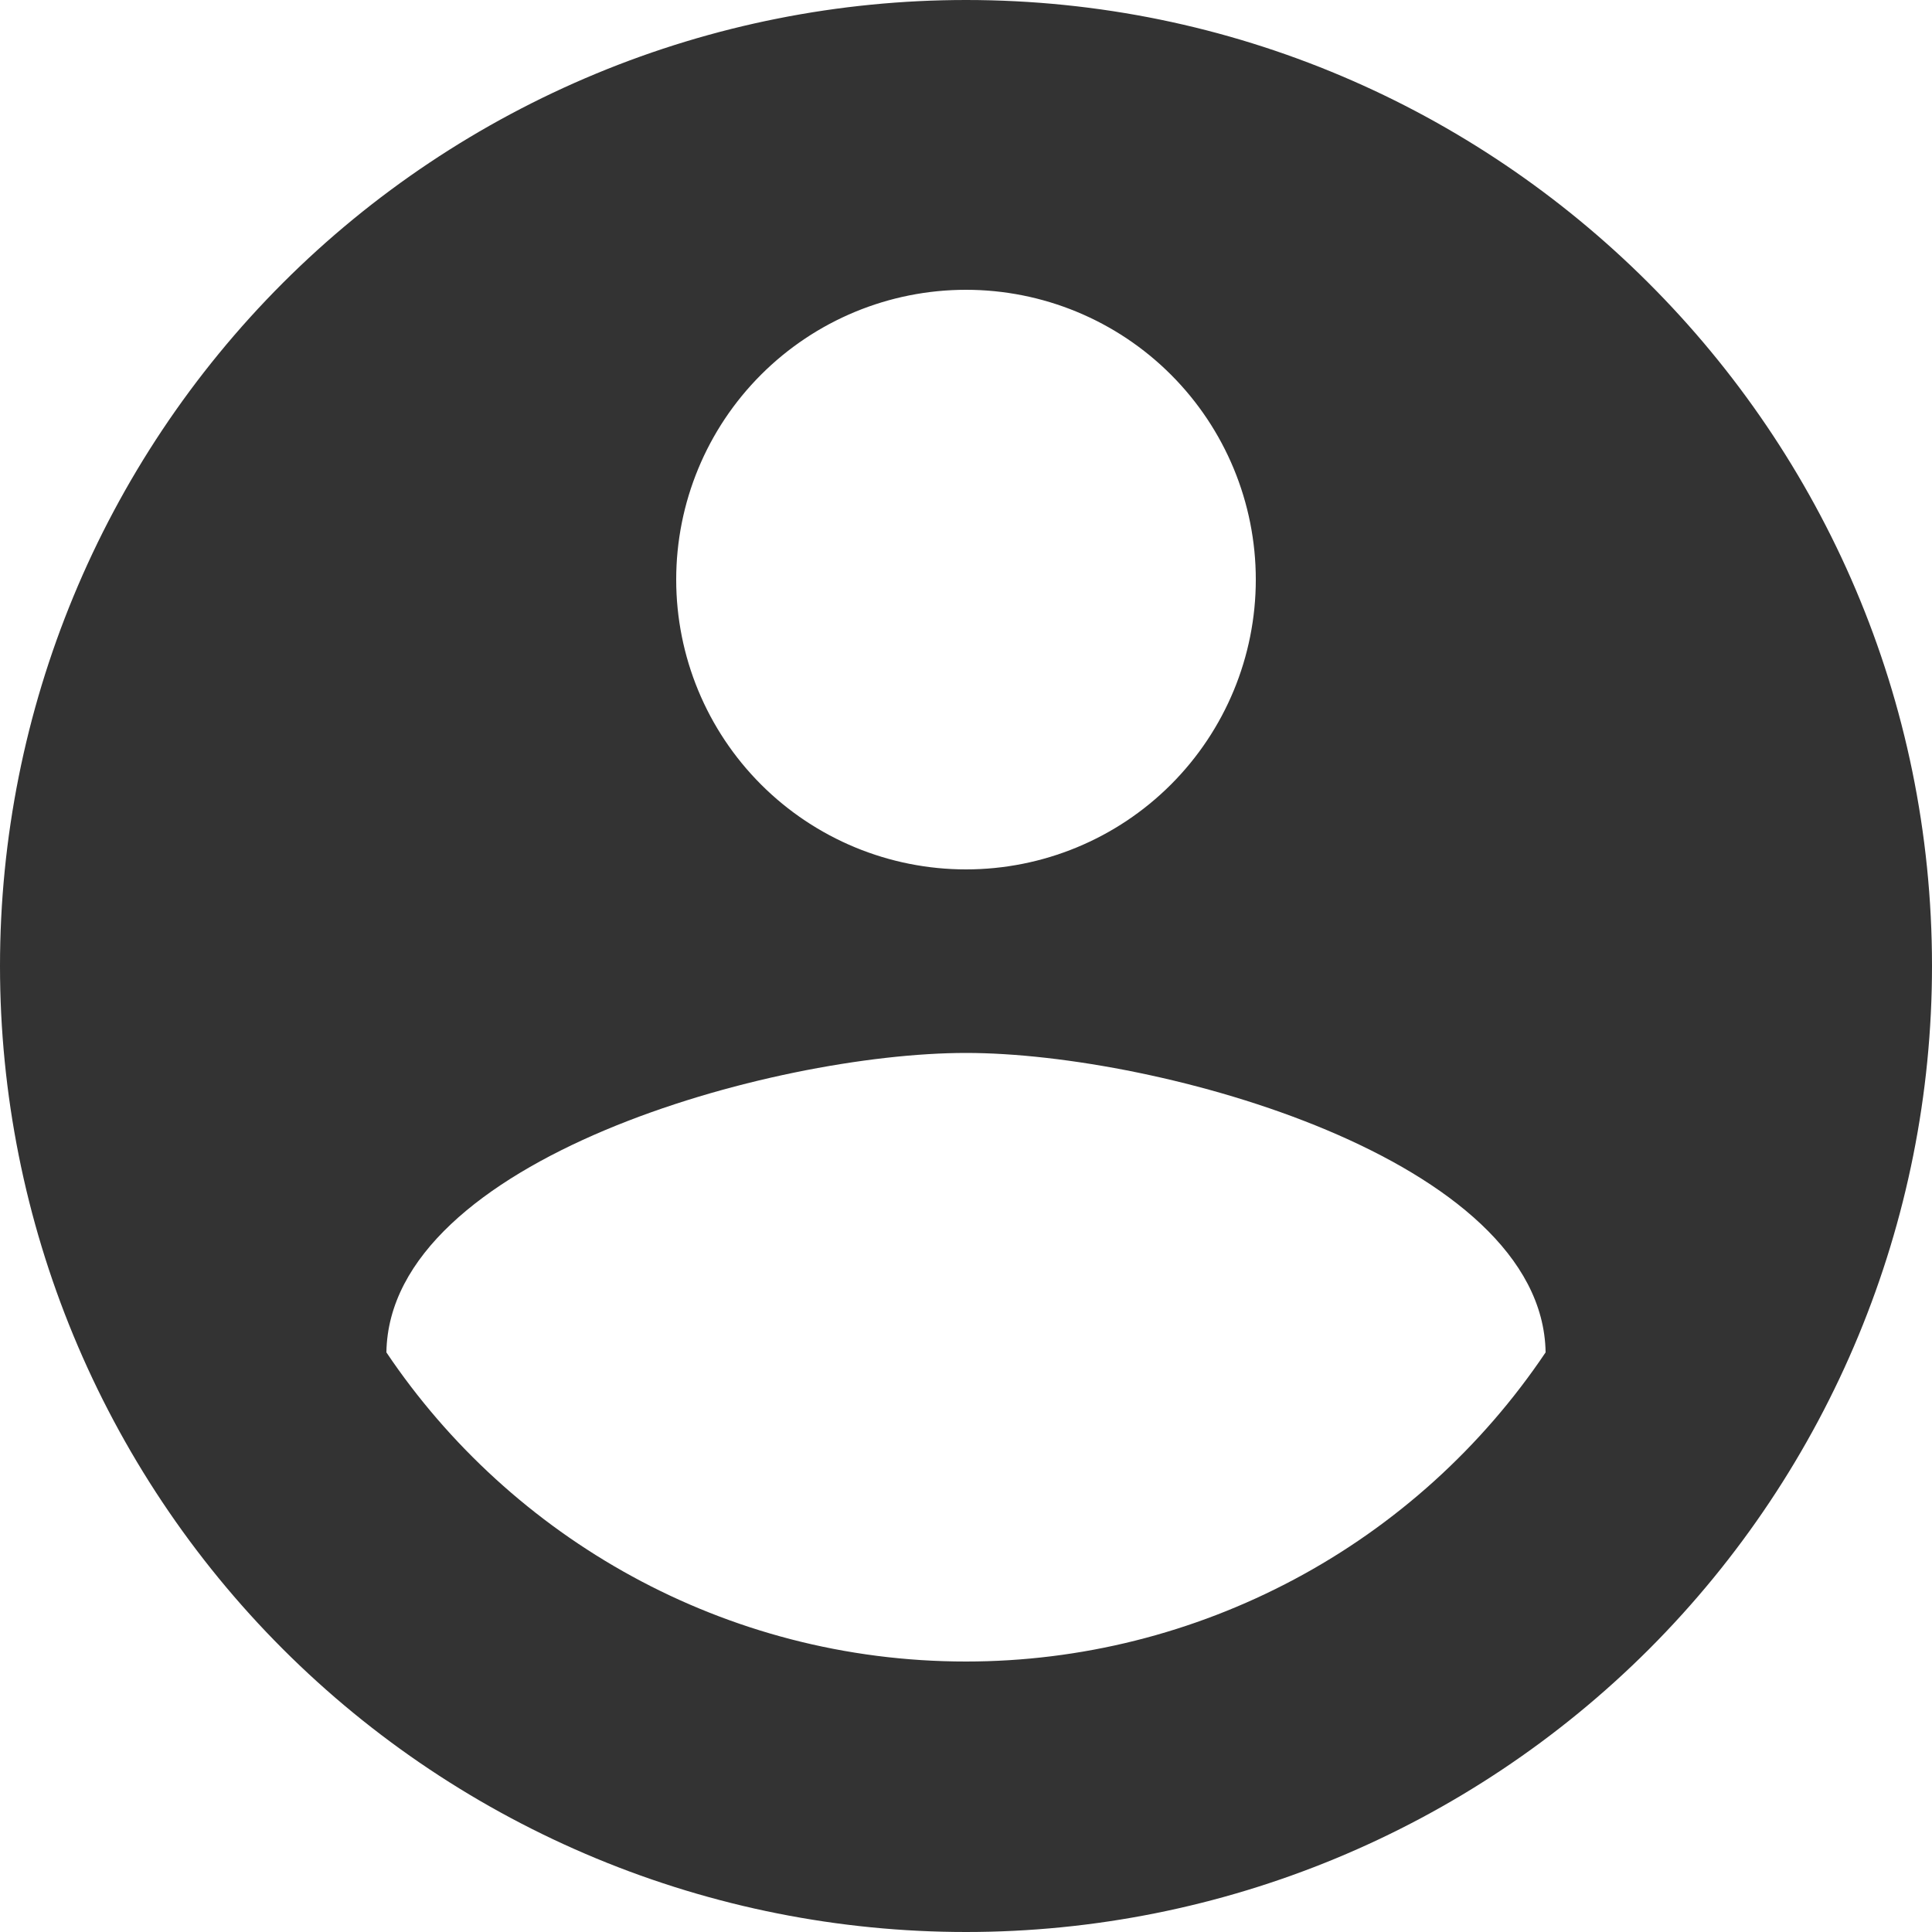 <svg width="14" height="14" viewBox="0 0 14 14" fill="none" xmlns="http://www.w3.org/2000/svg">
<path d="M7 12.04C5.25 12.04 3.703 11.144 2.8 9.8C2.821 8.4 5.6 7.63 7 7.63C8.4 7.63 11.179 8.4 11.2 9.8C10.737 10.489 10.112 11.054 9.38 11.444C8.647 11.835 7.83 12.04 7 12.04ZM7 2.1C7.557 2.1 8.091 2.321 8.485 2.715C8.879 3.109 9.1 3.643 9.1 4.2C9.1 4.757 8.879 5.291 8.485 5.685C8.091 6.079 7.557 6.3 7 6.3C6.443 6.3 5.909 6.079 5.515 5.685C5.121 5.291 4.9 4.757 4.9 4.2C4.9 3.643 5.121 3.109 5.515 2.715C5.909 2.321 6.443 2.1 7 2.1ZM7 0C6.081 0 5.17 0.181 4.321 0.533C3.472 0.885 2.7 1.4 2.05 2.05C0.737 3.363 0 5.143 0 7C0 8.857 0.737 10.637 2.05 11.95C2.7 12.6 3.472 13.115 4.321 13.467C5.17 13.819 6.081 14 7 14C8.857 14 10.637 13.262 11.95 11.95C13.262 10.637 14 8.857 14 7C14 3.129 10.85 0 7 0Z" fill="#333333"/>
</svg>
